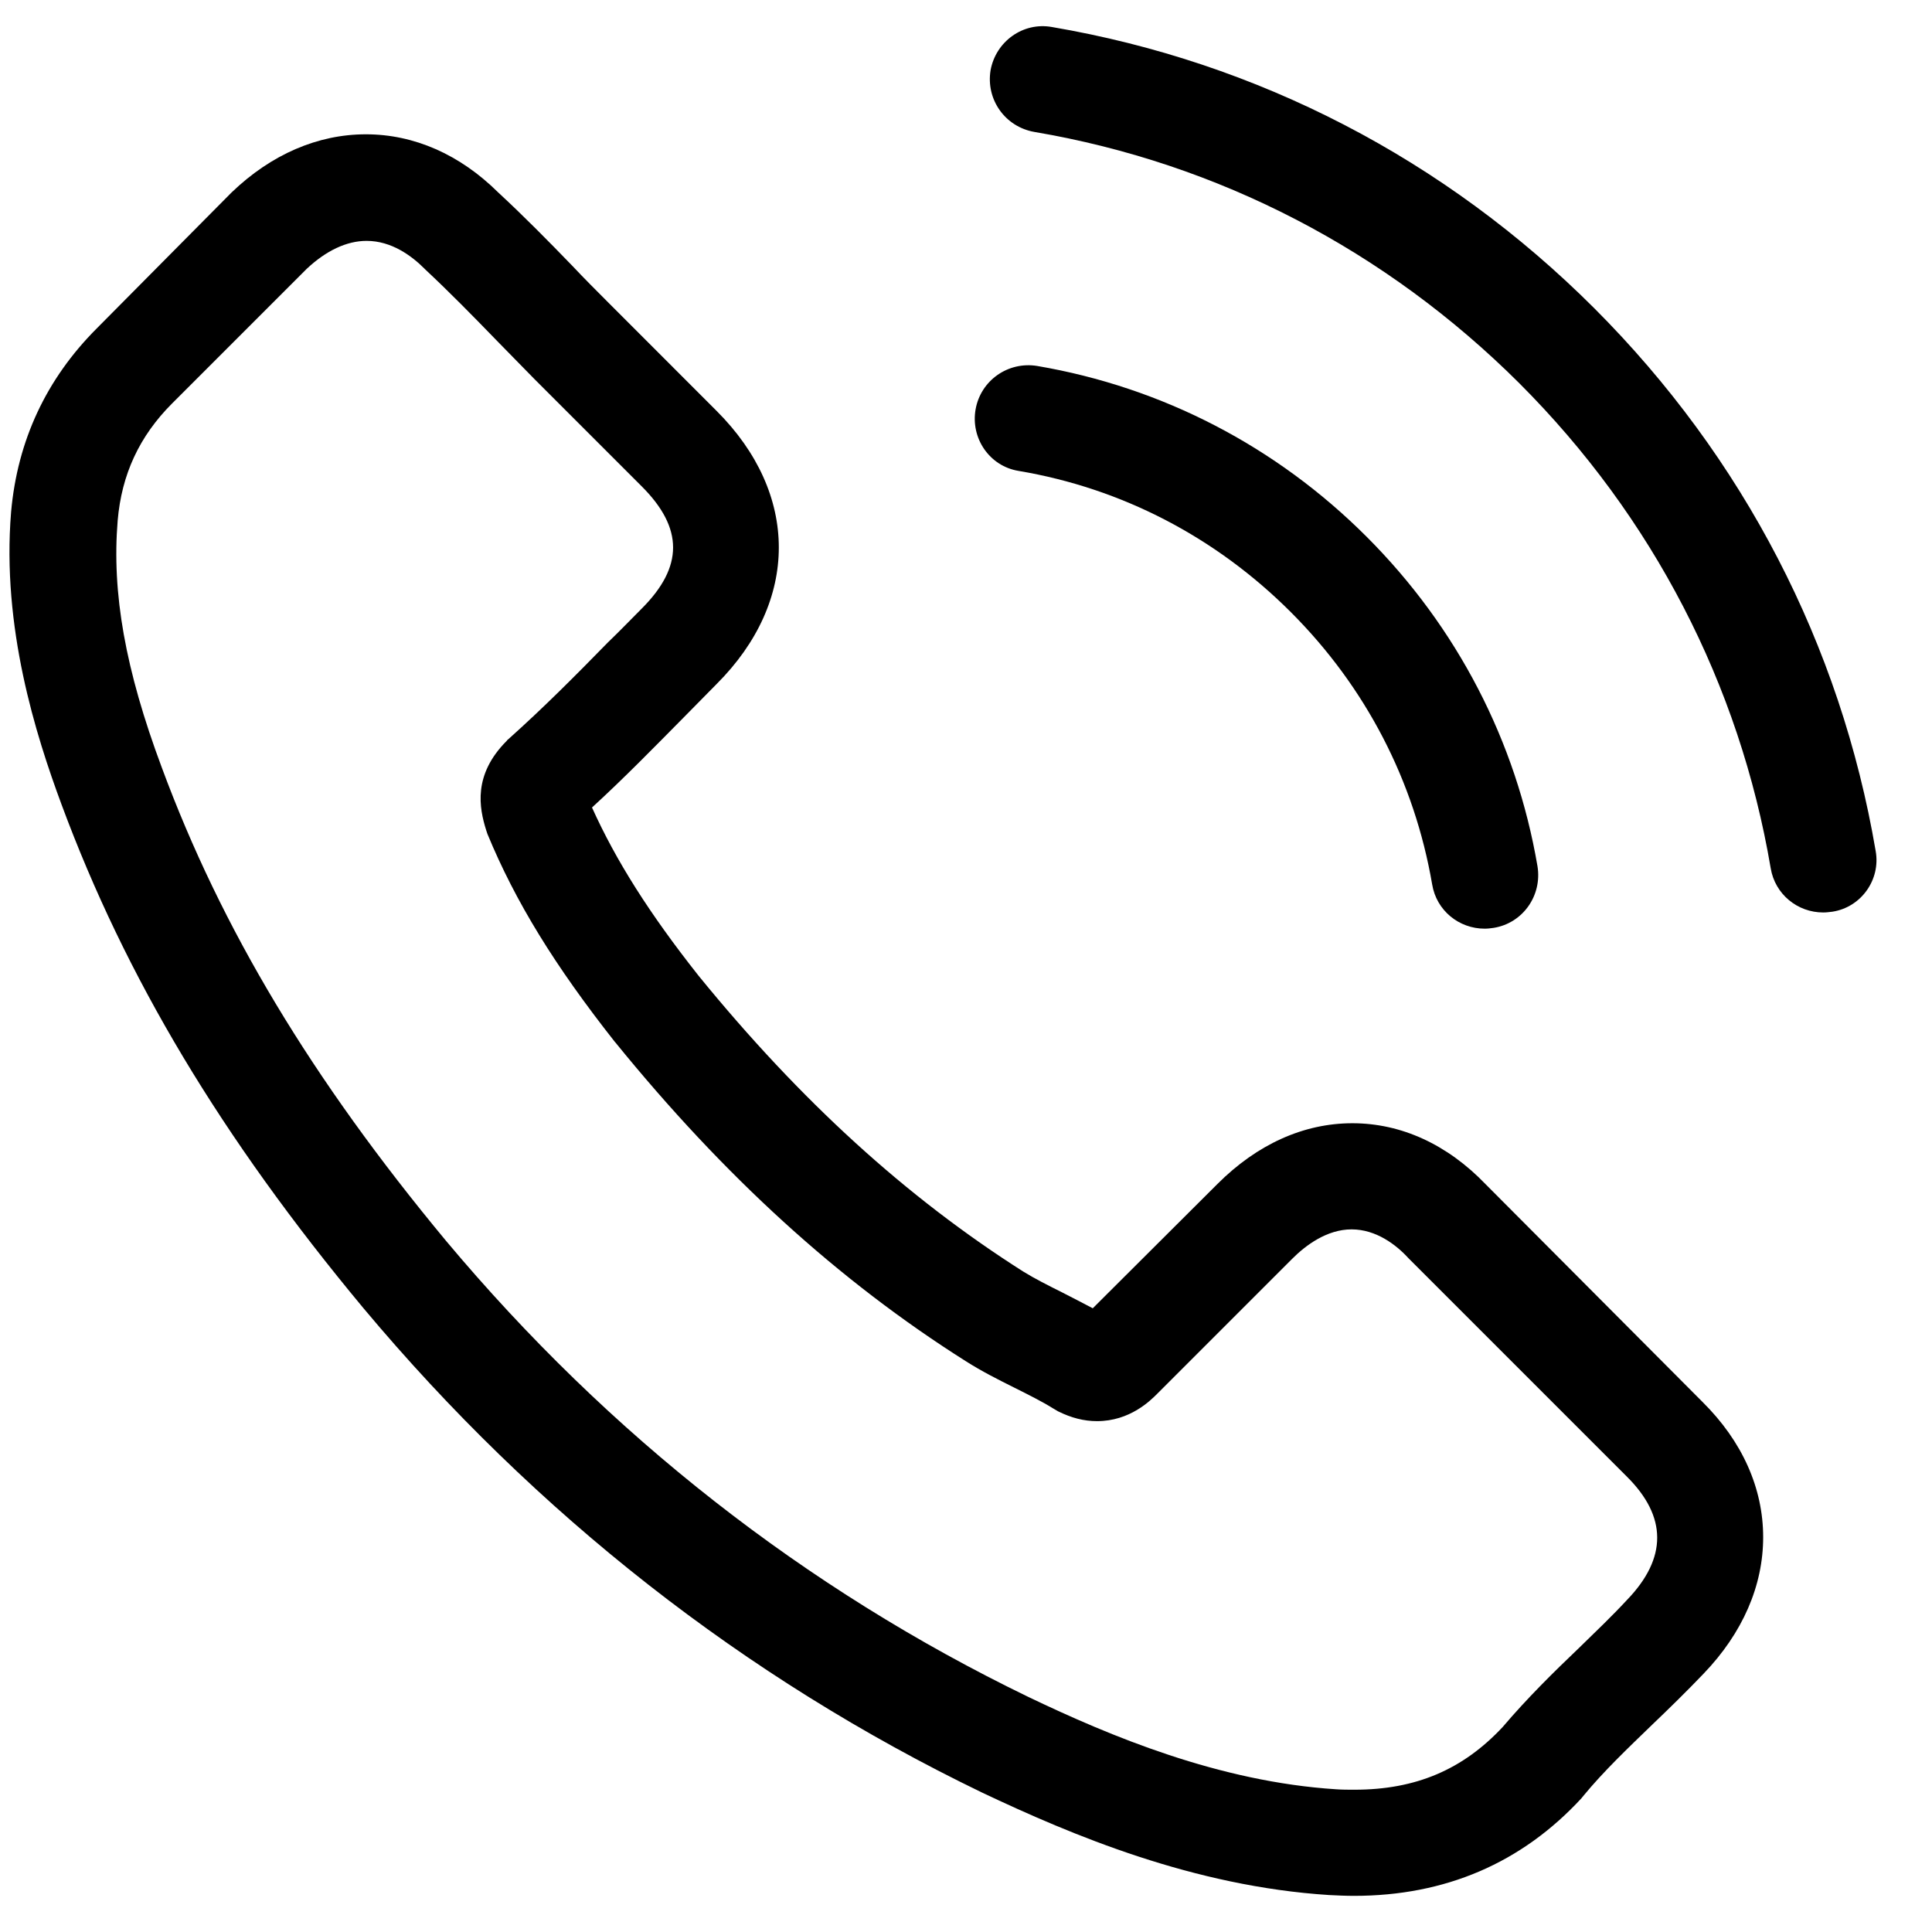 <svg width="31" height="31" viewBox="0 0 31 31" fill="none" xmlns="http://www.w3.org/2000/svg">
<g clip-path="url(#clip0_6511_2006)">
<path d="M23.84 19.004C23.226 18.364 22.485 18.023 21.7 18.023C20.921 18.023 20.174 18.358 19.534 18.998L17.534 20.992C17.369 20.904 17.204 20.821 17.046 20.739C16.818 20.625 16.603 20.517 16.419 20.403C14.545 19.213 12.842 17.662 11.208 15.655C10.417 14.654 9.885 13.812 9.499 12.957C10.018 12.482 10.499 11.988 10.968 11.514C11.145 11.336 11.322 11.153 11.499 10.975C12.829 9.646 12.829 7.923 11.499 6.594L9.771 4.865C9.575 4.669 9.372 4.466 9.182 4.264C8.802 3.871 8.403 3.466 7.992 3.086C7.378 2.478 6.643 2.155 5.871 2.155C5.098 2.155 4.351 2.478 3.718 3.086C3.711 3.092 3.711 3.092 3.705 3.099L1.552 5.27C0.742 6.081 0.28 7.069 0.178 8.215C0.026 10.064 0.571 11.786 0.989 12.913C2.015 15.68 3.547 18.244 5.833 20.992C8.606 24.304 11.943 26.919 15.754 28.761C17.211 29.451 19.154 30.268 21.326 30.407C21.459 30.414 21.599 30.42 21.725 30.42C23.188 30.42 24.416 29.895 25.379 28.85C25.385 28.837 25.398 28.831 25.404 28.818C25.733 28.419 26.113 28.058 26.512 27.672C26.784 27.412 27.063 27.14 27.335 26.855C27.962 26.203 28.291 25.443 28.291 24.665C28.291 23.879 27.956 23.126 27.316 22.493L23.84 19.004ZM26.107 25.671C26.1 25.671 26.1 25.678 26.107 25.671C25.86 25.937 25.607 26.178 25.334 26.444C24.923 26.836 24.505 27.248 24.112 27.71C23.473 28.394 22.719 28.717 21.732 28.717C21.637 28.717 21.535 28.717 21.44 28.71C19.56 28.59 17.812 27.856 16.502 27.229C12.918 25.494 9.771 23.031 7.156 19.909C4.997 17.307 3.553 14.901 2.597 12.318C2.008 10.741 1.793 9.513 1.888 8.354C1.951 7.613 2.236 6.999 2.762 6.473L4.921 4.314C5.231 4.023 5.56 3.865 5.883 3.865C6.282 3.865 6.605 4.105 6.808 4.308C6.814 4.314 6.82 4.321 6.827 4.327C7.213 4.688 7.58 5.062 7.966 5.46C8.163 5.663 8.365 5.866 8.568 6.075L10.296 7.803C10.968 8.474 10.968 9.095 10.296 9.766C10.113 9.95 9.936 10.133 9.752 10.31C9.22 10.855 8.714 11.362 8.163 11.855C8.15 11.868 8.137 11.874 8.131 11.887C7.586 12.432 7.688 12.963 7.802 13.324C7.808 13.343 7.814 13.362 7.821 13.381C8.27 14.47 8.903 15.496 9.866 16.718L9.872 16.724C11.62 18.877 13.462 20.555 15.495 21.84C15.754 22.005 16.02 22.138 16.274 22.265C16.502 22.379 16.717 22.486 16.9 22.6C16.926 22.613 16.951 22.632 16.976 22.645C17.192 22.752 17.394 22.803 17.603 22.803C18.129 22.803 18.458 22.474 18.566 22.366L20.731 20.201C20.946 19.985 21.288 19.726 21.687 19.726C22.08 19.726 22.403 19.973 22.599 20.188C22.605 20.194 22.605 20.194 22.612 20.201L26.1 23.689C26.753 24.335 26.753 25 26.107 25.671Z" fill="black"/>
<path d="M16.344 7.556C18.003 7.835 19.51 8.62 20.713 9.823C21.916 11.026 22.695 12.533 22.98 14.192C23.049 14.61 23.41 14.901 23.822 14.901C23.873 14.901 23.917 14.895 23.968 14.888C24.436 14.812 24.746 14.369 24.67 13.9C24.328 11.893 23.379 10.063 21.929 8.613C20.479 7.163 18.649 6.214 16.642 5.872C16.173 5.796 15.736 6.106 15.654 6.568C15.572 7.03 15.876 7.48 16.344 7.556Z" fill="black"/>
<path d="M30.096 13.654C29.533 10.348 27.975 7.341 25.582 4.947C23.188 2.554 20.181 0.996 16.876 0.433C16.413 0.351 15.977 0.667 15.894 1.129C15.818 1.598 16.128 2.035 16.597 2.117C19.548 2.617 22.239 4.017 24.379 6.15C26.519 8.291 27.912 10.982 28.412 13.932C28.482 14.35 28.843 14.641 29.254 14.641C29.305 14.641 29.349 14.635 29.4 14.629C29.862 14.559 30.179 14.116 30.096 13.654Z" fill="black"/>
</g>
<defs>
<clipPath id="clip0_6511_2006">
<rect width="30" height="30" fill="white" transform="translate(0.129 0.42)"/>
</clipPath>
</defs>
</svg>
